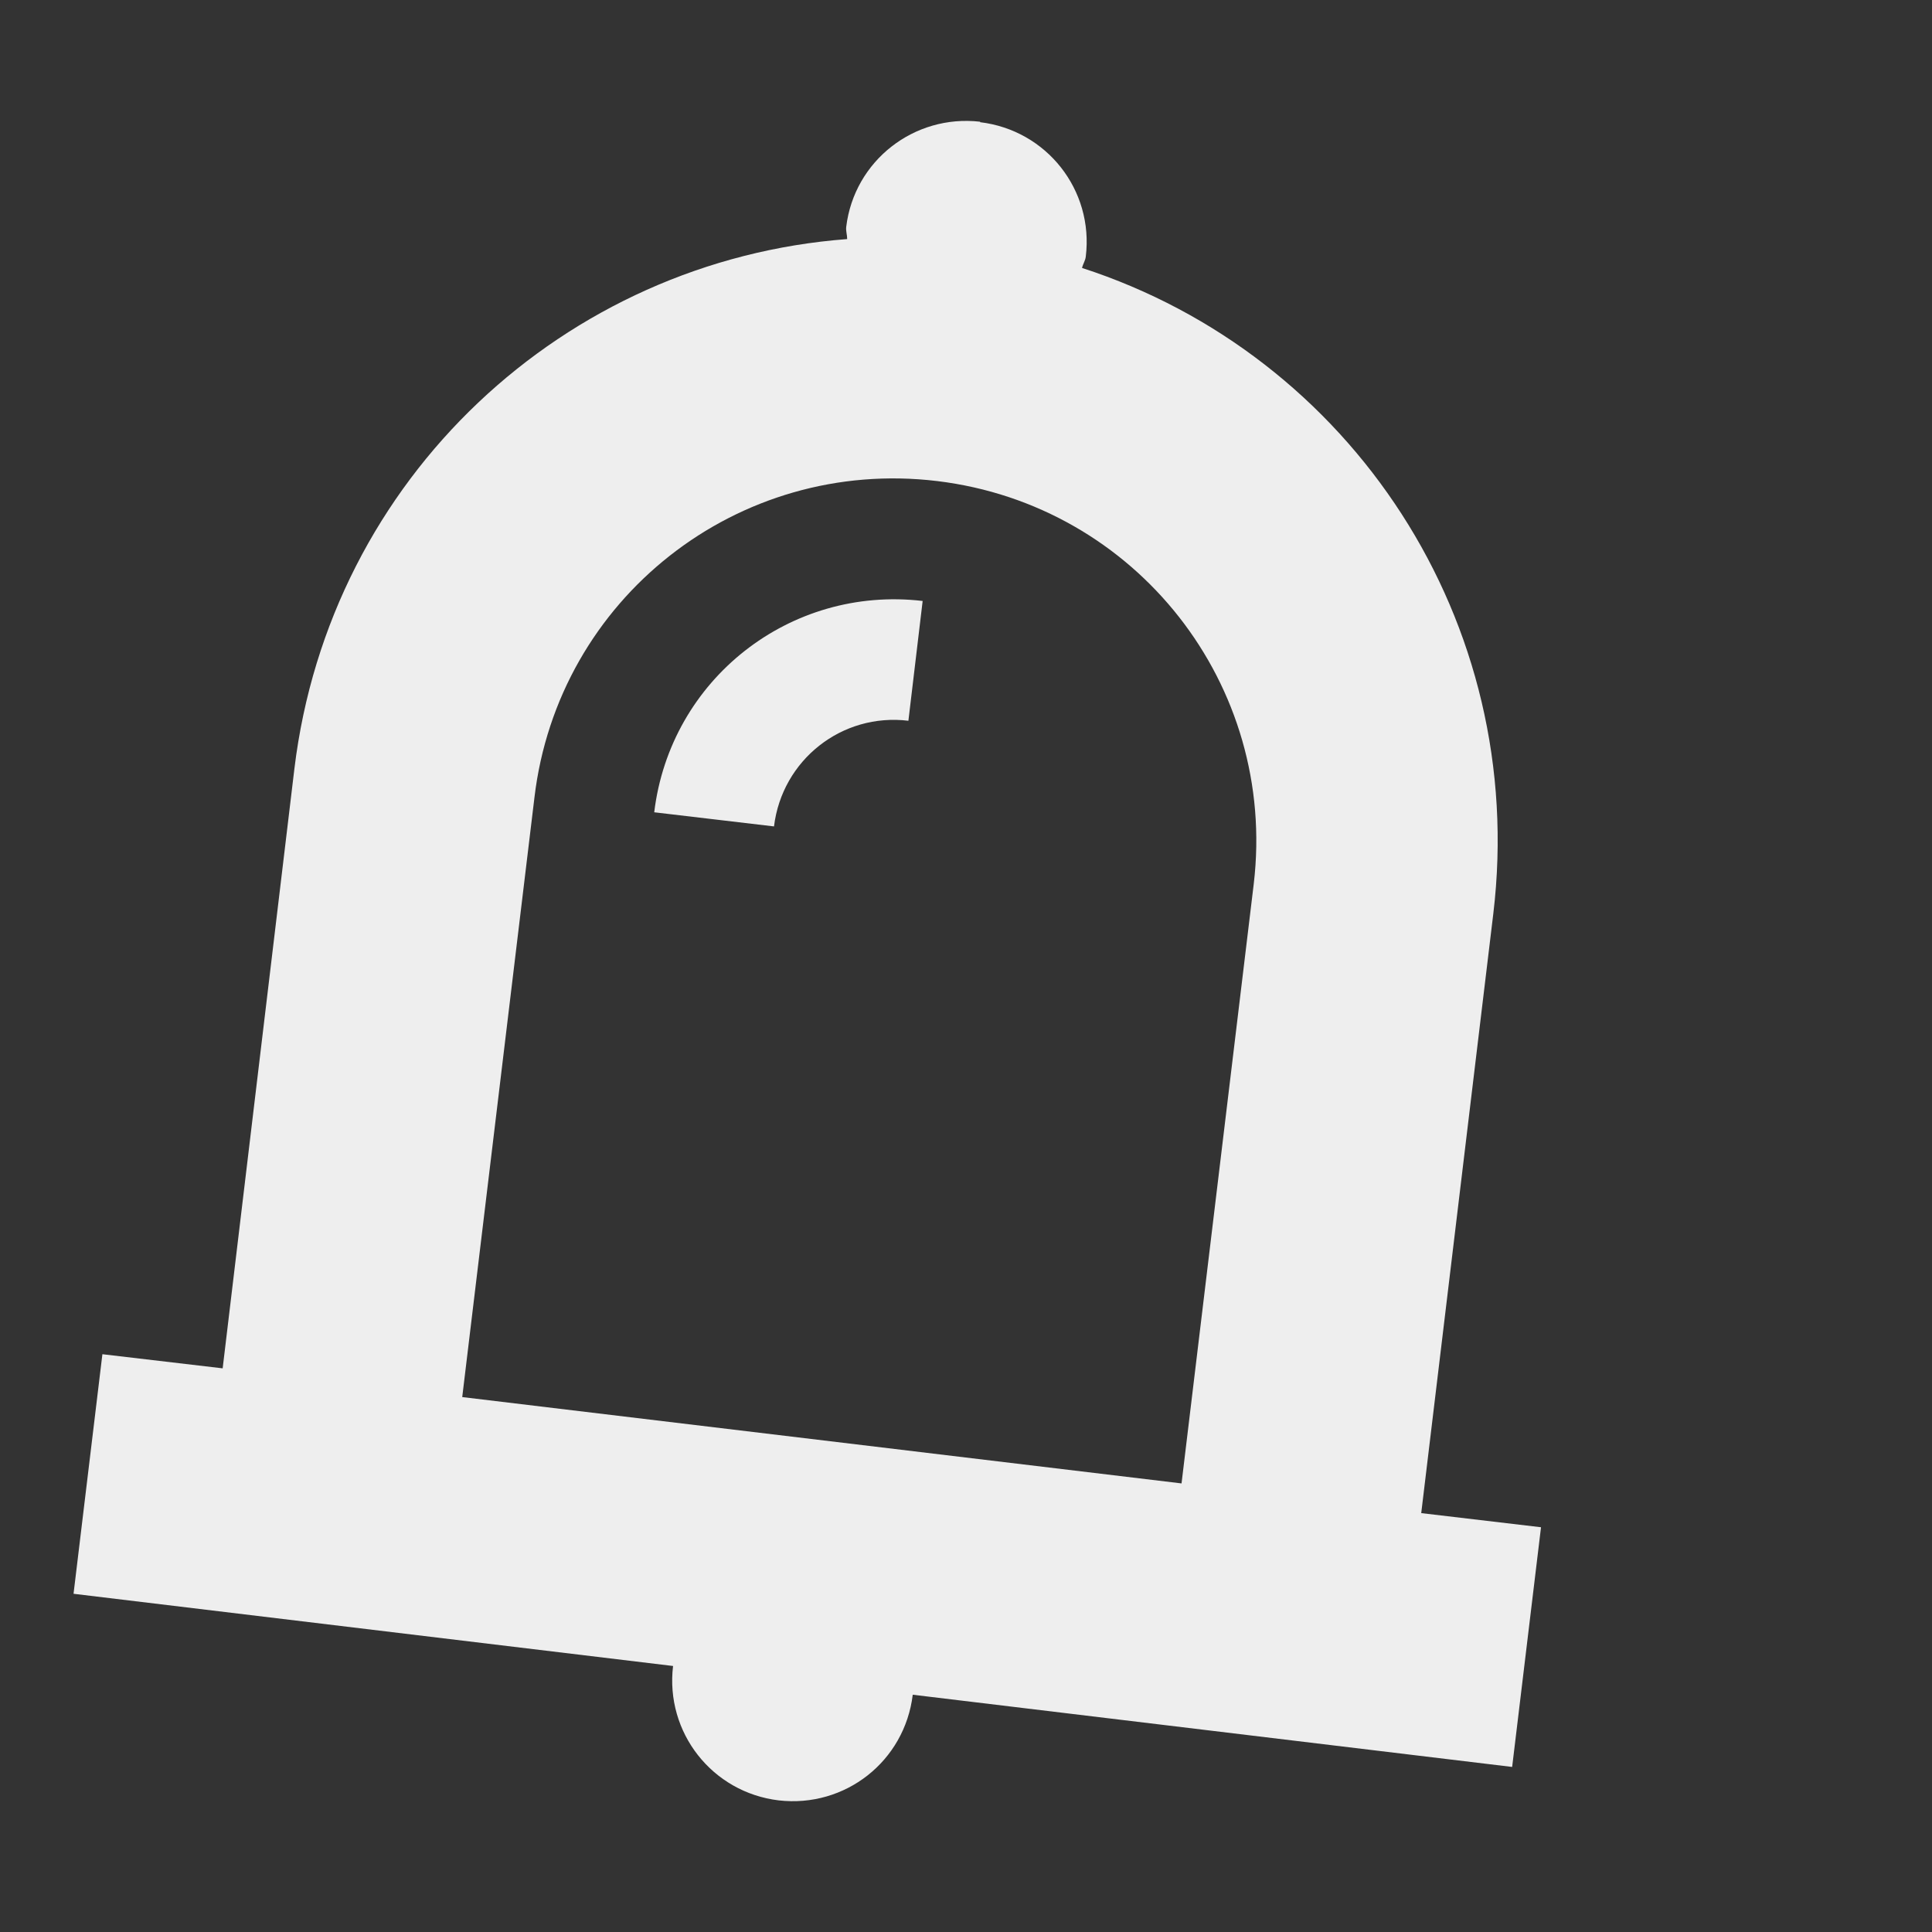 
<svg xmlns="http://www.w3.org/2000/svg" xmlns:xlink="http://www.w3.org/1999/xlink" width="16px" height="16px" viewBox="0 0 16 16" version="1.1">
<rect x="0" y="0" width="16" height="16" fill="#333333" stroke="none"/>
<g id="surface1">
<defs>
  <style id="current-color-scheme" type="text/css">
   .ColorScheme-Text { color:#eeeeee; } .ColorScheme-Highlight { color:#424242; }
  </style>
 </defs>
<path style="fill:currentColor" class="ColorScheme-Text" d="M 8.117 1.008 C 7.57 0.945 7.074 1.332 7.008 1.879 C 7.004 1.914 7.016 1.945 7.016 1.98 C 4.68 2.156 2.73 3.953 2.438 6.367 L 1.844 11.332 L 0.848 11.215 L 0.609 13.199 L 5.574 13.797 C 5.508 14.348 5.898 14.844 6.449 14.91 C 7 14.973 7.492 14.586 7.559 14.035 L 12.523 14.633 L 12.762 12.648 L 11.77 12.531 L 12.367 7.566 C 12.656 5.148 11.188 2.941 8.961 2.219 C 8.969 2.184 8.988 2.16 8.992 2.125 C 9.059 1.574 8.668 1.078 8.117 1.012 Z M 7.762 3.984 C 9.41 4.184 10.578 5.672 10.383 7.32 L 9.785 12.285 L 3.828 11.57 L 4.426 6.605 C 4.621 4.957 6.109 3.785 7.762 3.984 Z M 7.641 4.977 C 6.543 4.848 5.551 5.625 5.418 6.727 L 6.41 6.844 C 6.477 6.293 6.973 5.902 7.523 5.969 Z M 7.641 4.977 "/>
</g>
</svg>
